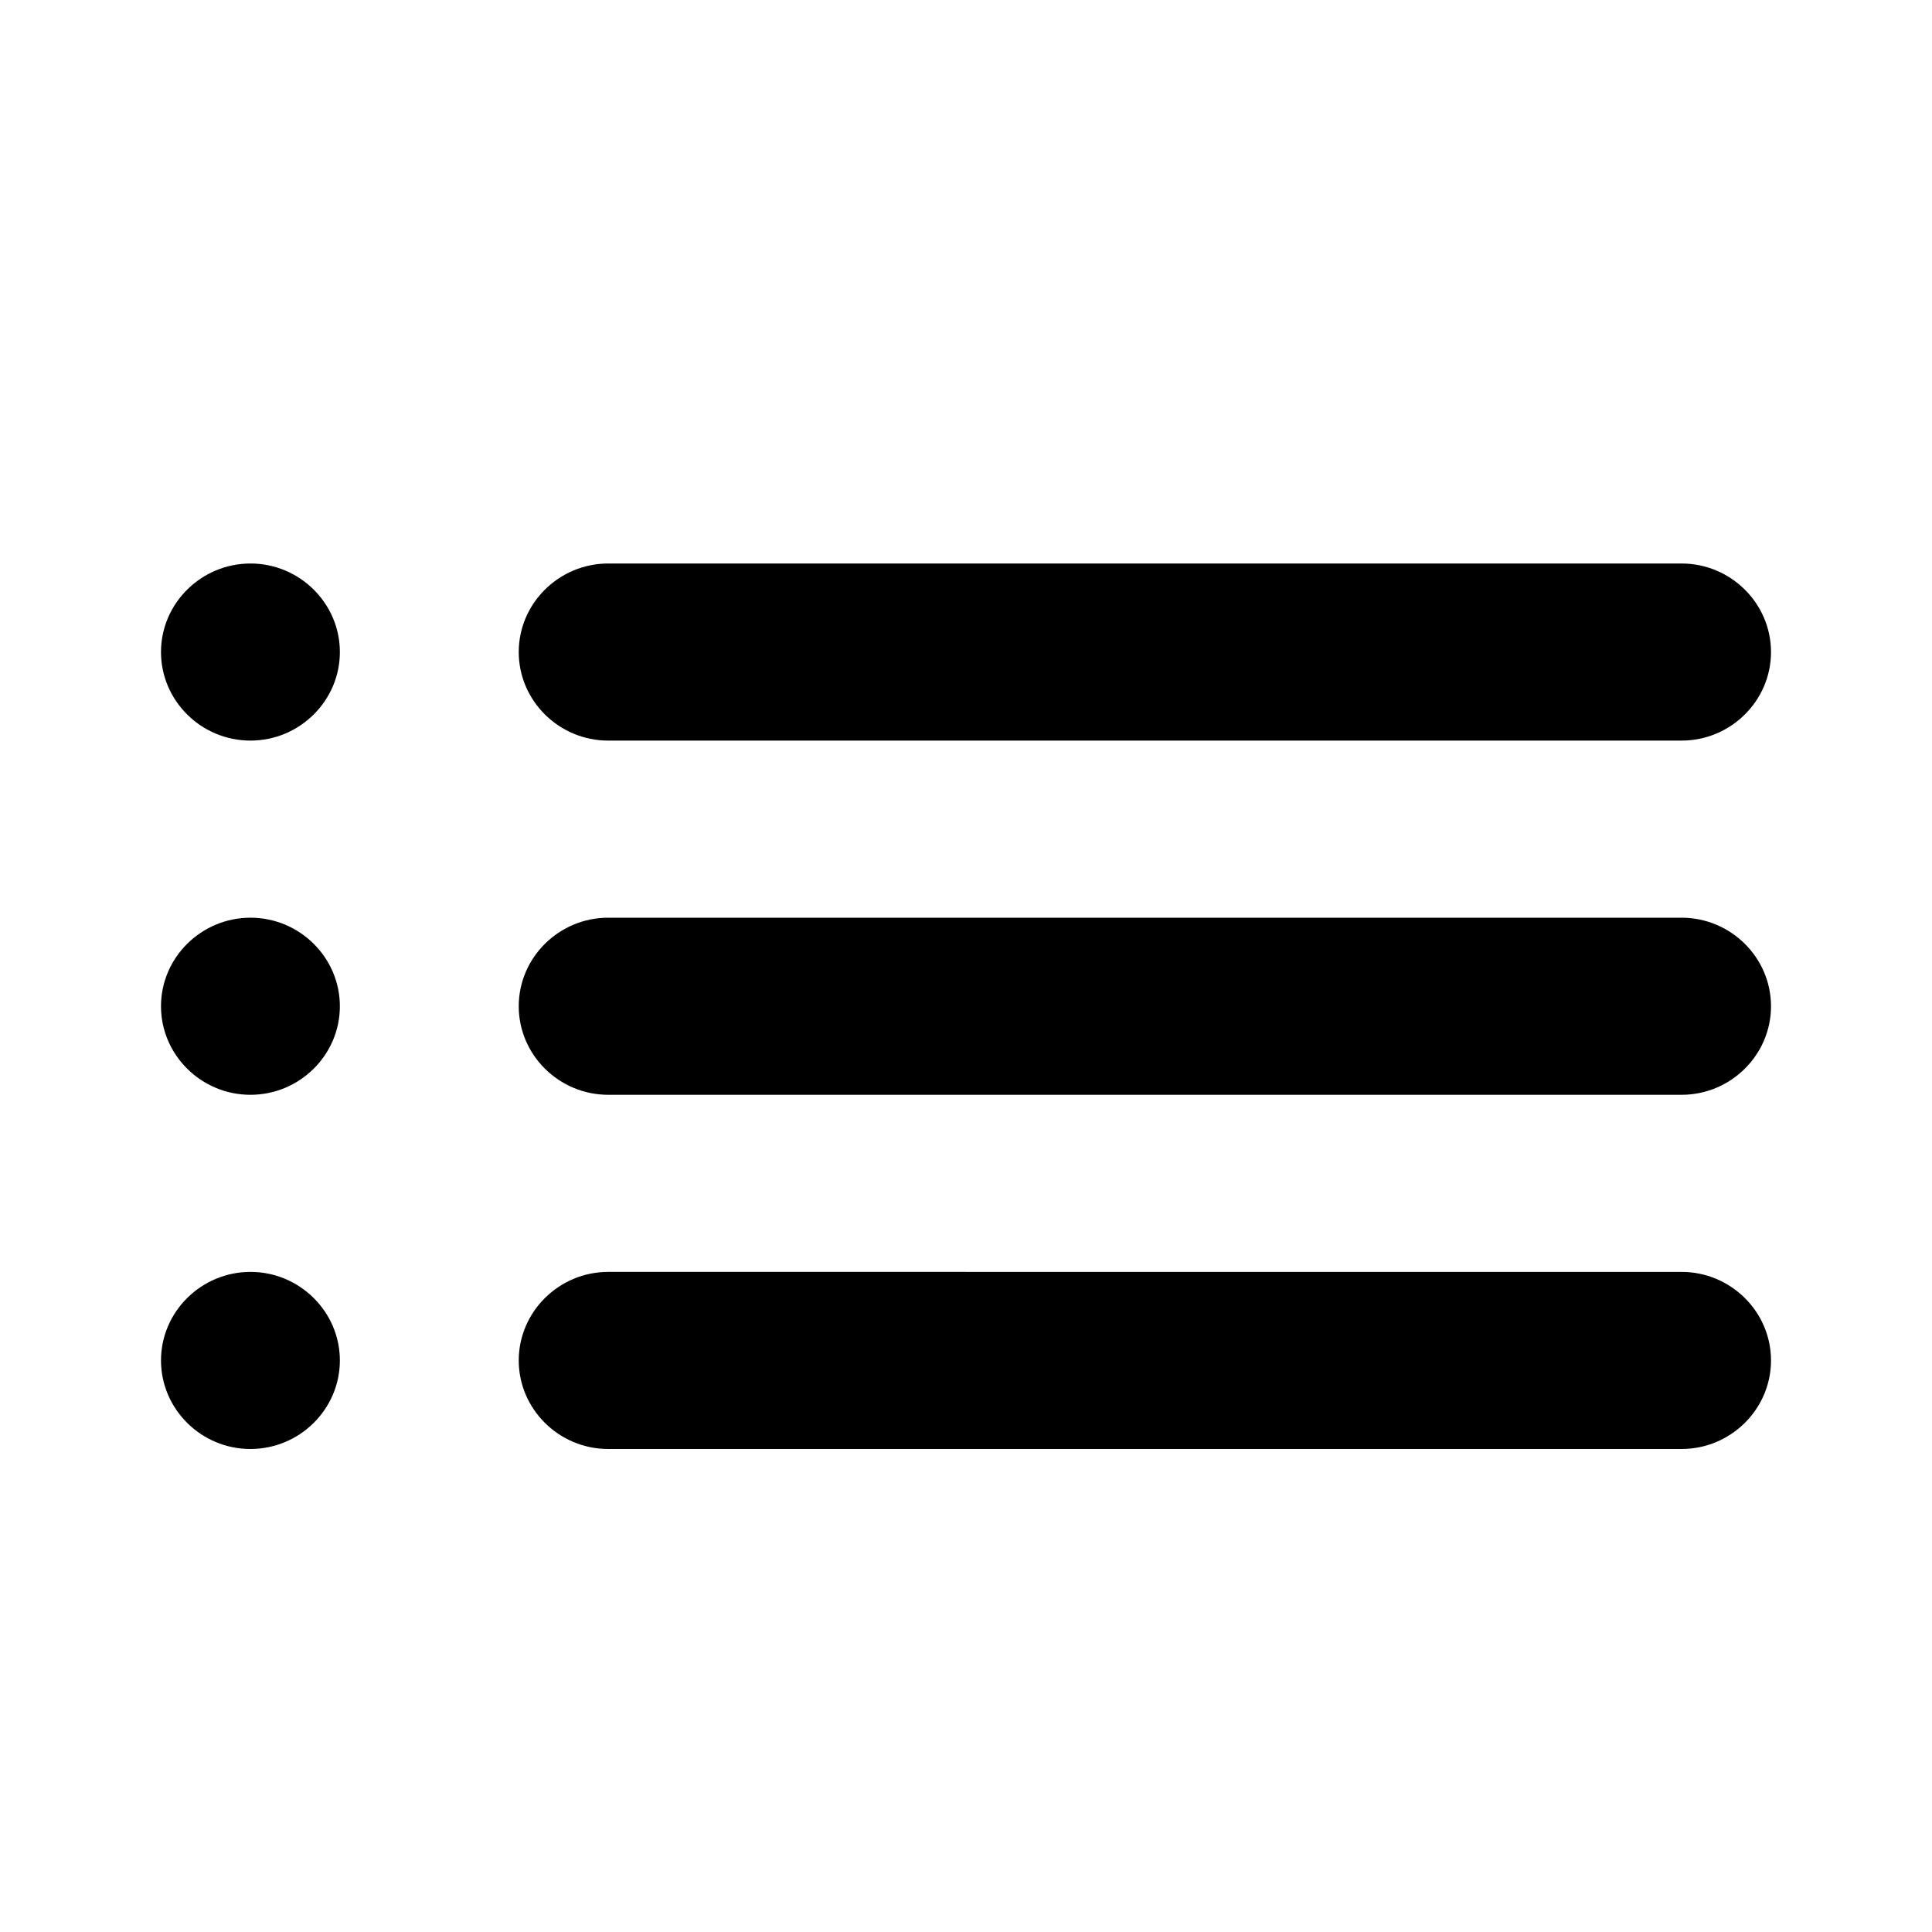 <svg width="24" height="24" xmlns="http://www.w3.org/2000/svg"><path d="M3.111 13.6c.611 0 1.111-.495 1.111-1.1 0-.605-.5-1.1-1.11-1.1C2.5 11.4 2 11.895 2 12.5c0 .605.5 1.1 1.111 1.1Zm0 4.4c.611 0 1.111-.495 1.111-1.1 0-.605-.5-1.1-1.11-1.1C2.5 15.8 2 16.295 2 16.9c0 .605.5 1.1 1.111 1.1Zm0-8.8c.611 0 1.111-.495 1.111-1.1 0-.605-.5-1.1-1.11-1.1C2.5 7 2 7.495 2 8.1c0 .605.5 1.1 1.111 1.1Zm4.445 4.4h13.333c.611 0 1.111-.495 1.111-1.1 0-.605-.5-1.1-1.111-1.1H7.556c-.612 0-1.112.495-1.112 1.1 0 .605.5 1.1 1.112 1.1Zm0 4.4h13.333C21.5 18 22 17.505 22 16.9c0-.605-.5-1.1-1.111-1.1H7.556c-.612 0-1.112.495-1.112 1.1 0 .605.5 1.1 1.112 1.1ZM6.444 8.1c0 .605.5 1.1 1.112 1.1h13.333C21.5 9.2 22 8.705 22 8.1c0-.605-.5-1.1-1.111-1.1H7.556c-.612 0-1.112.495-1.112 1.1Zm-3.333 5.5c.611 0 1.111-.495 1.111-1.1 0-.605-.5-1.1-1.11-1.1C2.5 11.4 2 11.895 2 12.5c0 .605.5 1.1 1.111 1.1Zm0 4.4c.611 0 1.111-.495 1.111-1.1 0-.605-.5-1.1-1.11-1.1C2.5 15.8 2 16.295 2 16.9c0 .605.5 1.1 1.111 1.1Zm0-8.8c.611 0 1.111-.495 1.111-1.1 0-.605-.5-1.1-1.11-1.1C2.5 7 2 7.495 2 8.1c0 .605.5 1.1 1.111 1.1Zm4.445 4.4h13.333c.611 0 1.111-.495 1.111-1.1 0-.605-.5-1.1-1.111-1.1H7.556c-.612 0-1.112.495-1.112 1.1 0 .605.5 1.1 1.112 1.1Zm0 4.4h13.333C21.5 18 22 17.505 22 16.9c0-.605-.5-1.1-1.111-1.1H7.556c-.612 0-1.112.495-1.112 1.1 0 .605.5 1.1 1.112 1.1ZM6.444 8.1c0 .605.5 1.1 1.112 1.1h13.333C21.5 9.2 22 8.705 22 8.1c0-.605-.5-1.1-1.111-1.1H7.556c-.612 0-1.112.495-1.112 1.1Z"/></svg>